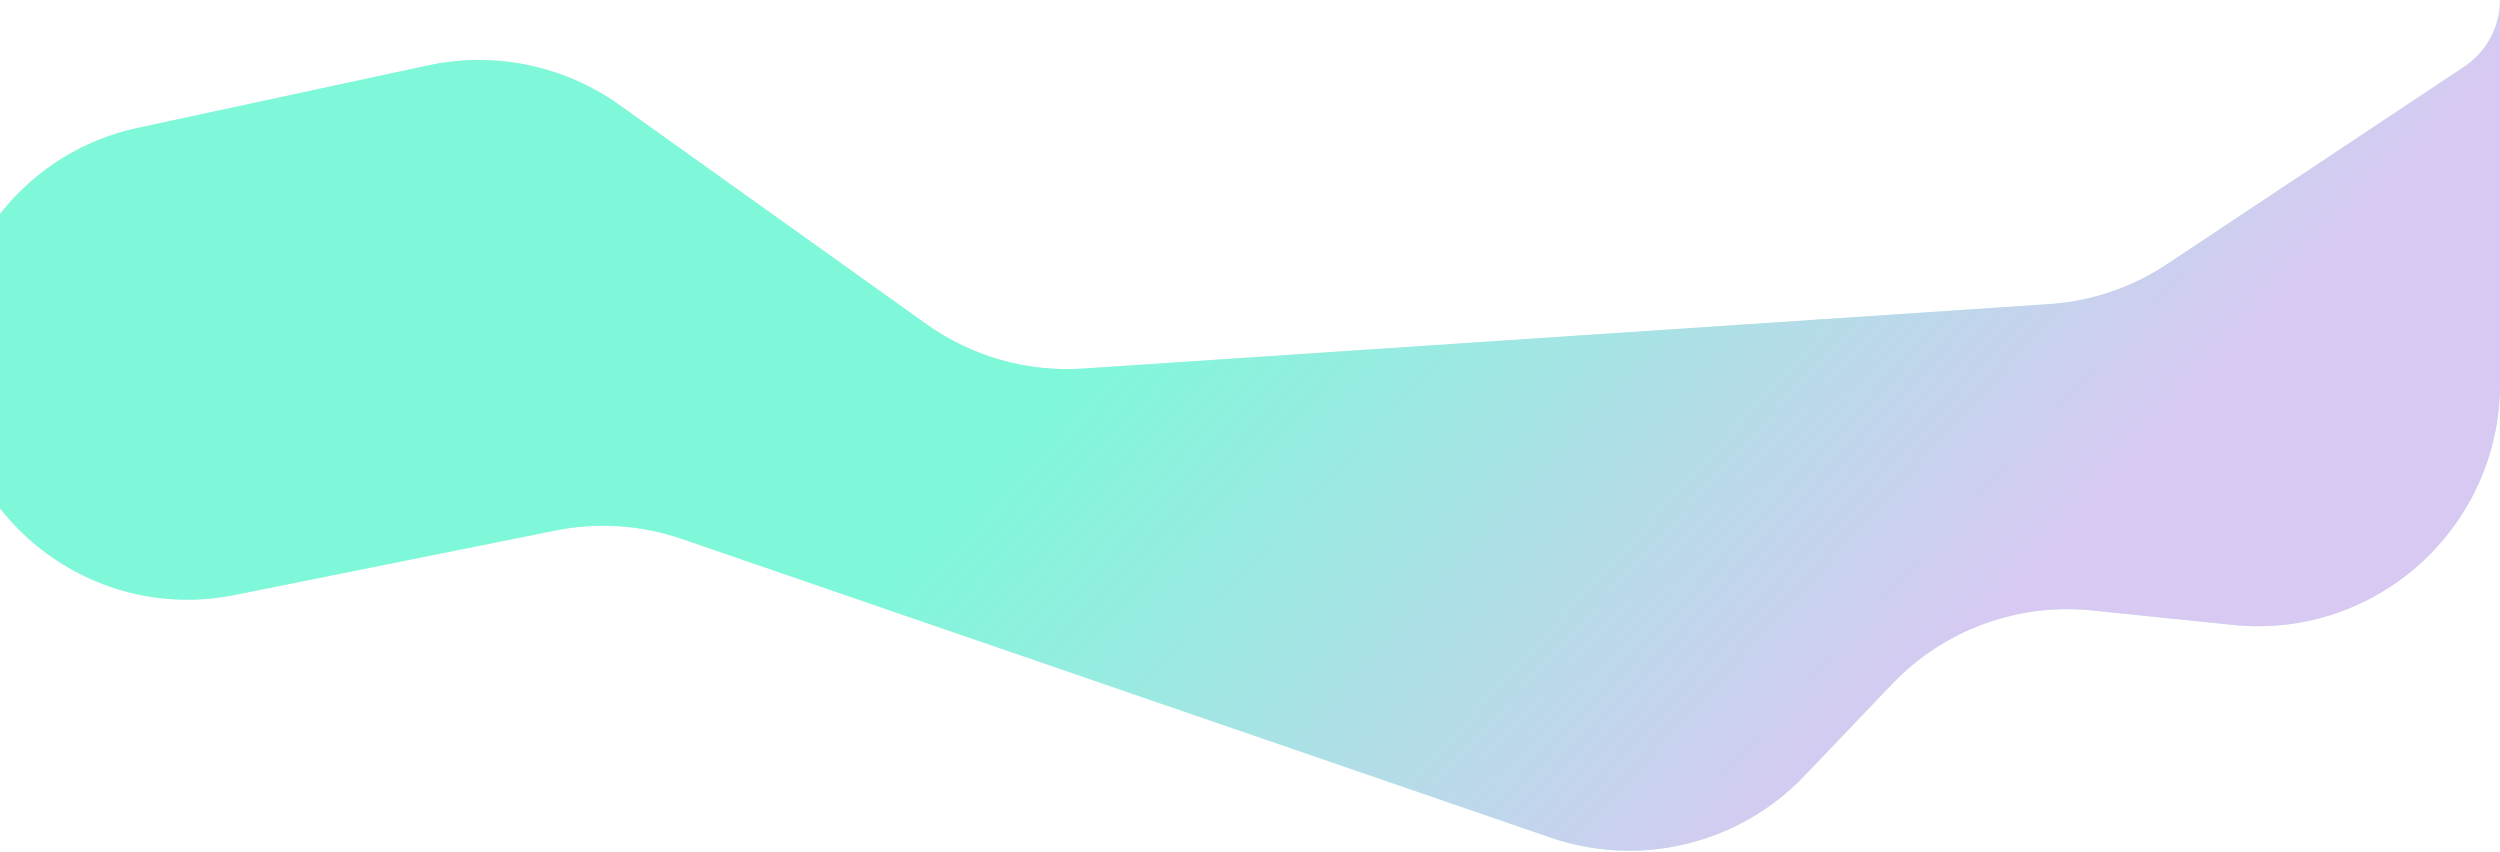 <svg width="1920" height="654" viewBox="0 0 1920 654" fill="none" xmlns="http://www.w3.org/2000/svg">
<path d="M-39 277.333C-39 191.012 21.262 116.403 105.651 98.244L328.667 50.254C379.837 39.243 433.278 50.301 475.876 80.715L711.383 248.862C746.377 273.846 788.945 285.935 831.847 283.072L1573.73 233.564C1606.07 231.406 1637.29 220.832 1664.29 202.892L1892.54 51.213C1909.69 39.816 1920 20.592 1920 0V0V294.915C1920 405.157 1824.66 491.206 1714.99 479.941L1606.61 468.807C1549.45 462.936 1492.78 483.814 1453.09 525.369L1385.8 595.828C1335.64 648.349 1259.5 666.871 1190.82 643.258L523.685 413.894C492.459 403.159 458.937 400.929 426.564 407.435L180.283 456.931C66.88 479.721 -39 393.003 -39 277.333V277.333Z" fill="#30D5AE" fill-opacity="0.4"/>
<path d="M-39 277.333C-39 191.012 21.262 116.403 105.651 98.244L328.667 50.254C379.837 39.243 433.278 50.301 475.876 80.715L711.383 248.862C746.377 273.846 788.945 285.935 831.847 283.072L1573.73 233.564C1606.07 231.406 1637.29 220.832 1664.29 202.892L1892.54 51.213C1909.69 39.816 1920 20.592 1920 0V0V294.915C1920 405.157 1824.66 491.206 1714.99 479.941L1606.61 468.807C1549.45 462.936 1492.78 483.814 1453.09 525.369L1385.8 595.828C1335.64 648.349 1259.5 666.871 1190.82 643.258L523.685 413.894C492.459 403.159 458.937 400.929 426.564 407.435L180.283 456.931C66.88 479.721 -39 393.003 -39 277.333V277.333Z" fill="url(#paint0_linear)" fill-opacity="0.6"/>
<defs>
<linearGradient id="paint0_linear" x1="968.559" y1="123.377" x2="1450.07" y2="564.551" gradientUnits="userSpaceOnUse">
<stop stop-color="#60FFD6"/>
<stop offset="1" stop-color="#F4B1FF"/>
</linearGradient>
</defs>
</svg>
